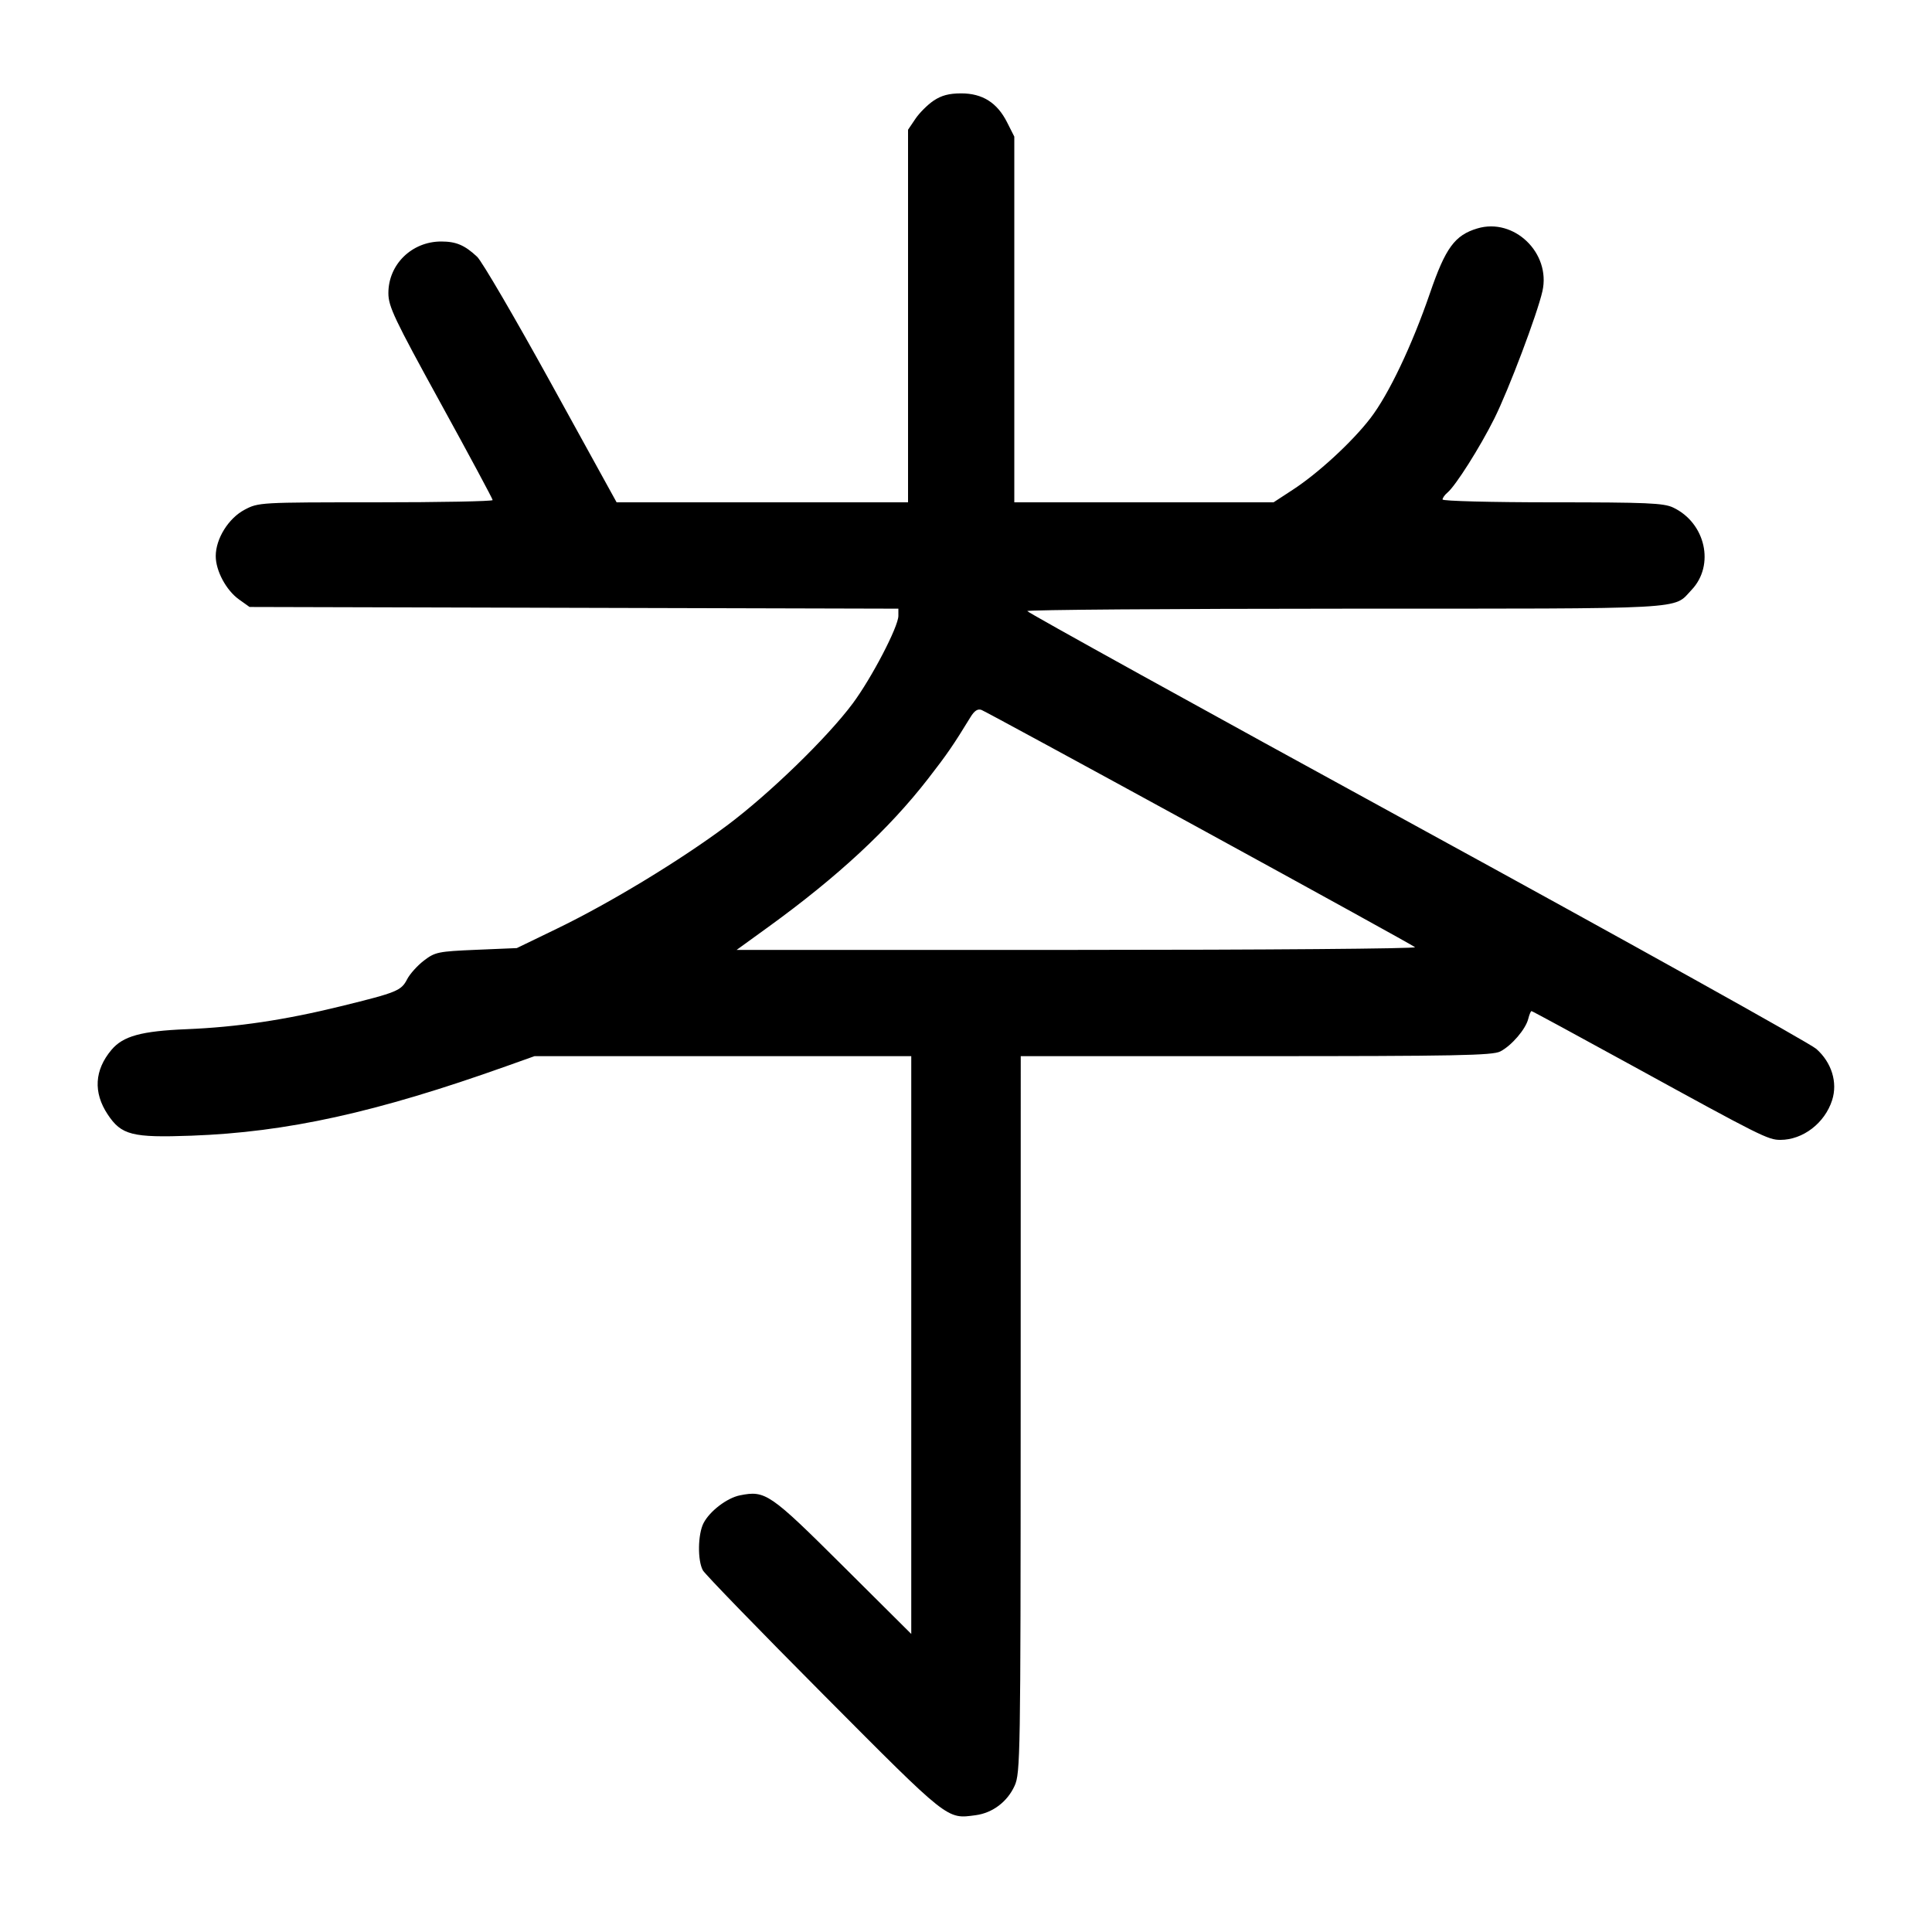<svg width="1000" height="1000" viewBox="0 0 1000 1000" version="1.1" id="svg5" sodipodi:docname="悪.svg" inkscape:version="1.2.1 (9c6d41e410, 2022-07-14)" xmlns:inkscape="http://www.inkscape.org/namespaces/inkscape" xmlns:sodipodi="http://sodipodi.sourceforge.net/DTD/sodipodi-0.dtd" xmlns="http://www.w3.org/2000/svg" xmlns:svg="http://www.w3.org/2000/svg"><path d="M483.203 52.123 C 480.110 54.207,475.874 58.443,473.790 61.536 L 470.000 67.160 470.000 163.580 L 470.000 260.000 394.578 260.000 L 319.155 260.000 285.285 198.525 C 266.657 164.713,249.409 135.180,246.958 132.895 C 240.491 126.869,236.094 125.000,228.377 125.000 C 213.158 125.000,201.026 136.846,201.026 151.705 C 201.026 158.618,204.016 164.920,228.013 208.583 C 242.856 235.591,255.000 258.208,255.000 258.844 C 255.000 259.480,227.743 260.000,194.429 260.000 C 134.415 260.000,133.791 260.035,126.600 263.838 C 118.257 268.250,111.667 278.838,111.667 287.829 C 111.667 295.456,117.082 305.547,123.712 310.276 L 129.167 314.167 297.083 314.607 L 465.000 315.047 465.000 318.761 C 465.000 324.395,451.118 351.024,441.329 364.167 C 428.197 381.797,398.184 410.924,376.323 427.250 C 352.188 445.276,315.845 467.330,288.333 480.646 L 267.500 490.729 246.536 491.614 C 226.805 492.448,225.211 492.775,219.451 497.169 C 216.084 499.738,212.170 504.082,210.752 506.824 C 207.655 512.813,205.540 513.677,176.524 520.807 C 147.451 527.951,122.777 531.626,96.667 532.703 C 73.122 533.674,63.708 536.260,57.691 543.411 C 48.884 553.876,48.202 565.435,55.721 576.796 C 62.823 587.528,68.404 588.948,99.082 587.829 C 148.545 586.026,194.816 575.815,262.080 551.859 L 276.660 546.667 374.164 546.667 L 471.667 546.667 471.667 696.199 L 471.667 845.731 436.250 810.497 C 398.469 772.910,396.187 771.346,382.997 773.984 C 376.316 775.320,367.370 782.138,364.165 788.337 C 361.175 794.119,360.983 807.724,363.819 812.826 C 364.938 814.839,393.107 843.881,426.417 877.363 C 491.464 942.748,489.964 941.562,505.028 939.541 C 513.767 938.369,521.403 932.599,525.158 924.332 C 528.123 917.802,528.262 909.301,528.297 732.083 L 528.333 546.667 650.083 546.667 C 753.717 546.667,772.534 546.304,776.551 544.227 C 782.409 541.197,789.668 532.738,791.014 527.372 C 791.572 525.151,792.331 523.333,792.702 523.333 C 793.072 523.333,816.769 536.173,845.363 551.866 C 911.499 588.163,915.167 590.000,921.510 590.000 C 933.191 590.000,944.512 581.315,948.309 569.440 C 951.244 560.259,948.065 549.953,940.124 542.914 C 936.765 539.936,843.508 488.000,732.887 427.500 C 622.266 367.000,531.737 316.955,531.712 316.289 C 531.687 315.622,605.944 315.065,696.728 315.050 C 876.884 315.020,865.771 315.623,875.550 305.335 C 887.699 292.553,882.805 270.665,866.017 262.699 C 861.121 260.375,852.426 260.000,803.498 260.000 C 772.008 260.000,746.667 259.348,746.667 258.537 C 746.667 257.733,747.799 256.135,749.184 254.986 C 753.396 251.490,765.955 231.657,773.448 216.667 C 780.831 201.897,795.726 162.459,798.363 150.699 C 802.789 130.958,783.673 112.542,764.667 118.236 C 753.004 121.731,748.188 128.302,740.171 151.667 C 730.866 178.784,718.780 204.173,709.332 216.452 C 699.908 228.700,682.453 244.803,669.254 253.427 L 659.194 260.000 592.097 260.000 L 525.000 260.000 525.000 165.353 L 525.000 70.706 521.250 63.283 C 516.118 53.125,508.506 48.333,497.500 48.333 C 491.238 48.333,487.263 49.387,483.203 52.123 M620.833 428.696 C 681.333 461.786,731.546 489.492,732.417 490.264 C 733.288 491.035,654.637 491.667,557.638 491.667 L 381.276 491.667 397.721 479.761 C 433.544 453.826,460.061 429.230,480.320 403.142 C 490.183 390.442,493.407 385.760,502.364 371.119 C 504.368 367.844,506.101 366.730,508.041 367.468 C 509.577 368.052,560.333 395.605,620.833 428.696 " stroke="none" fill-rule="evenodd" fill="#000000"></path></svg>